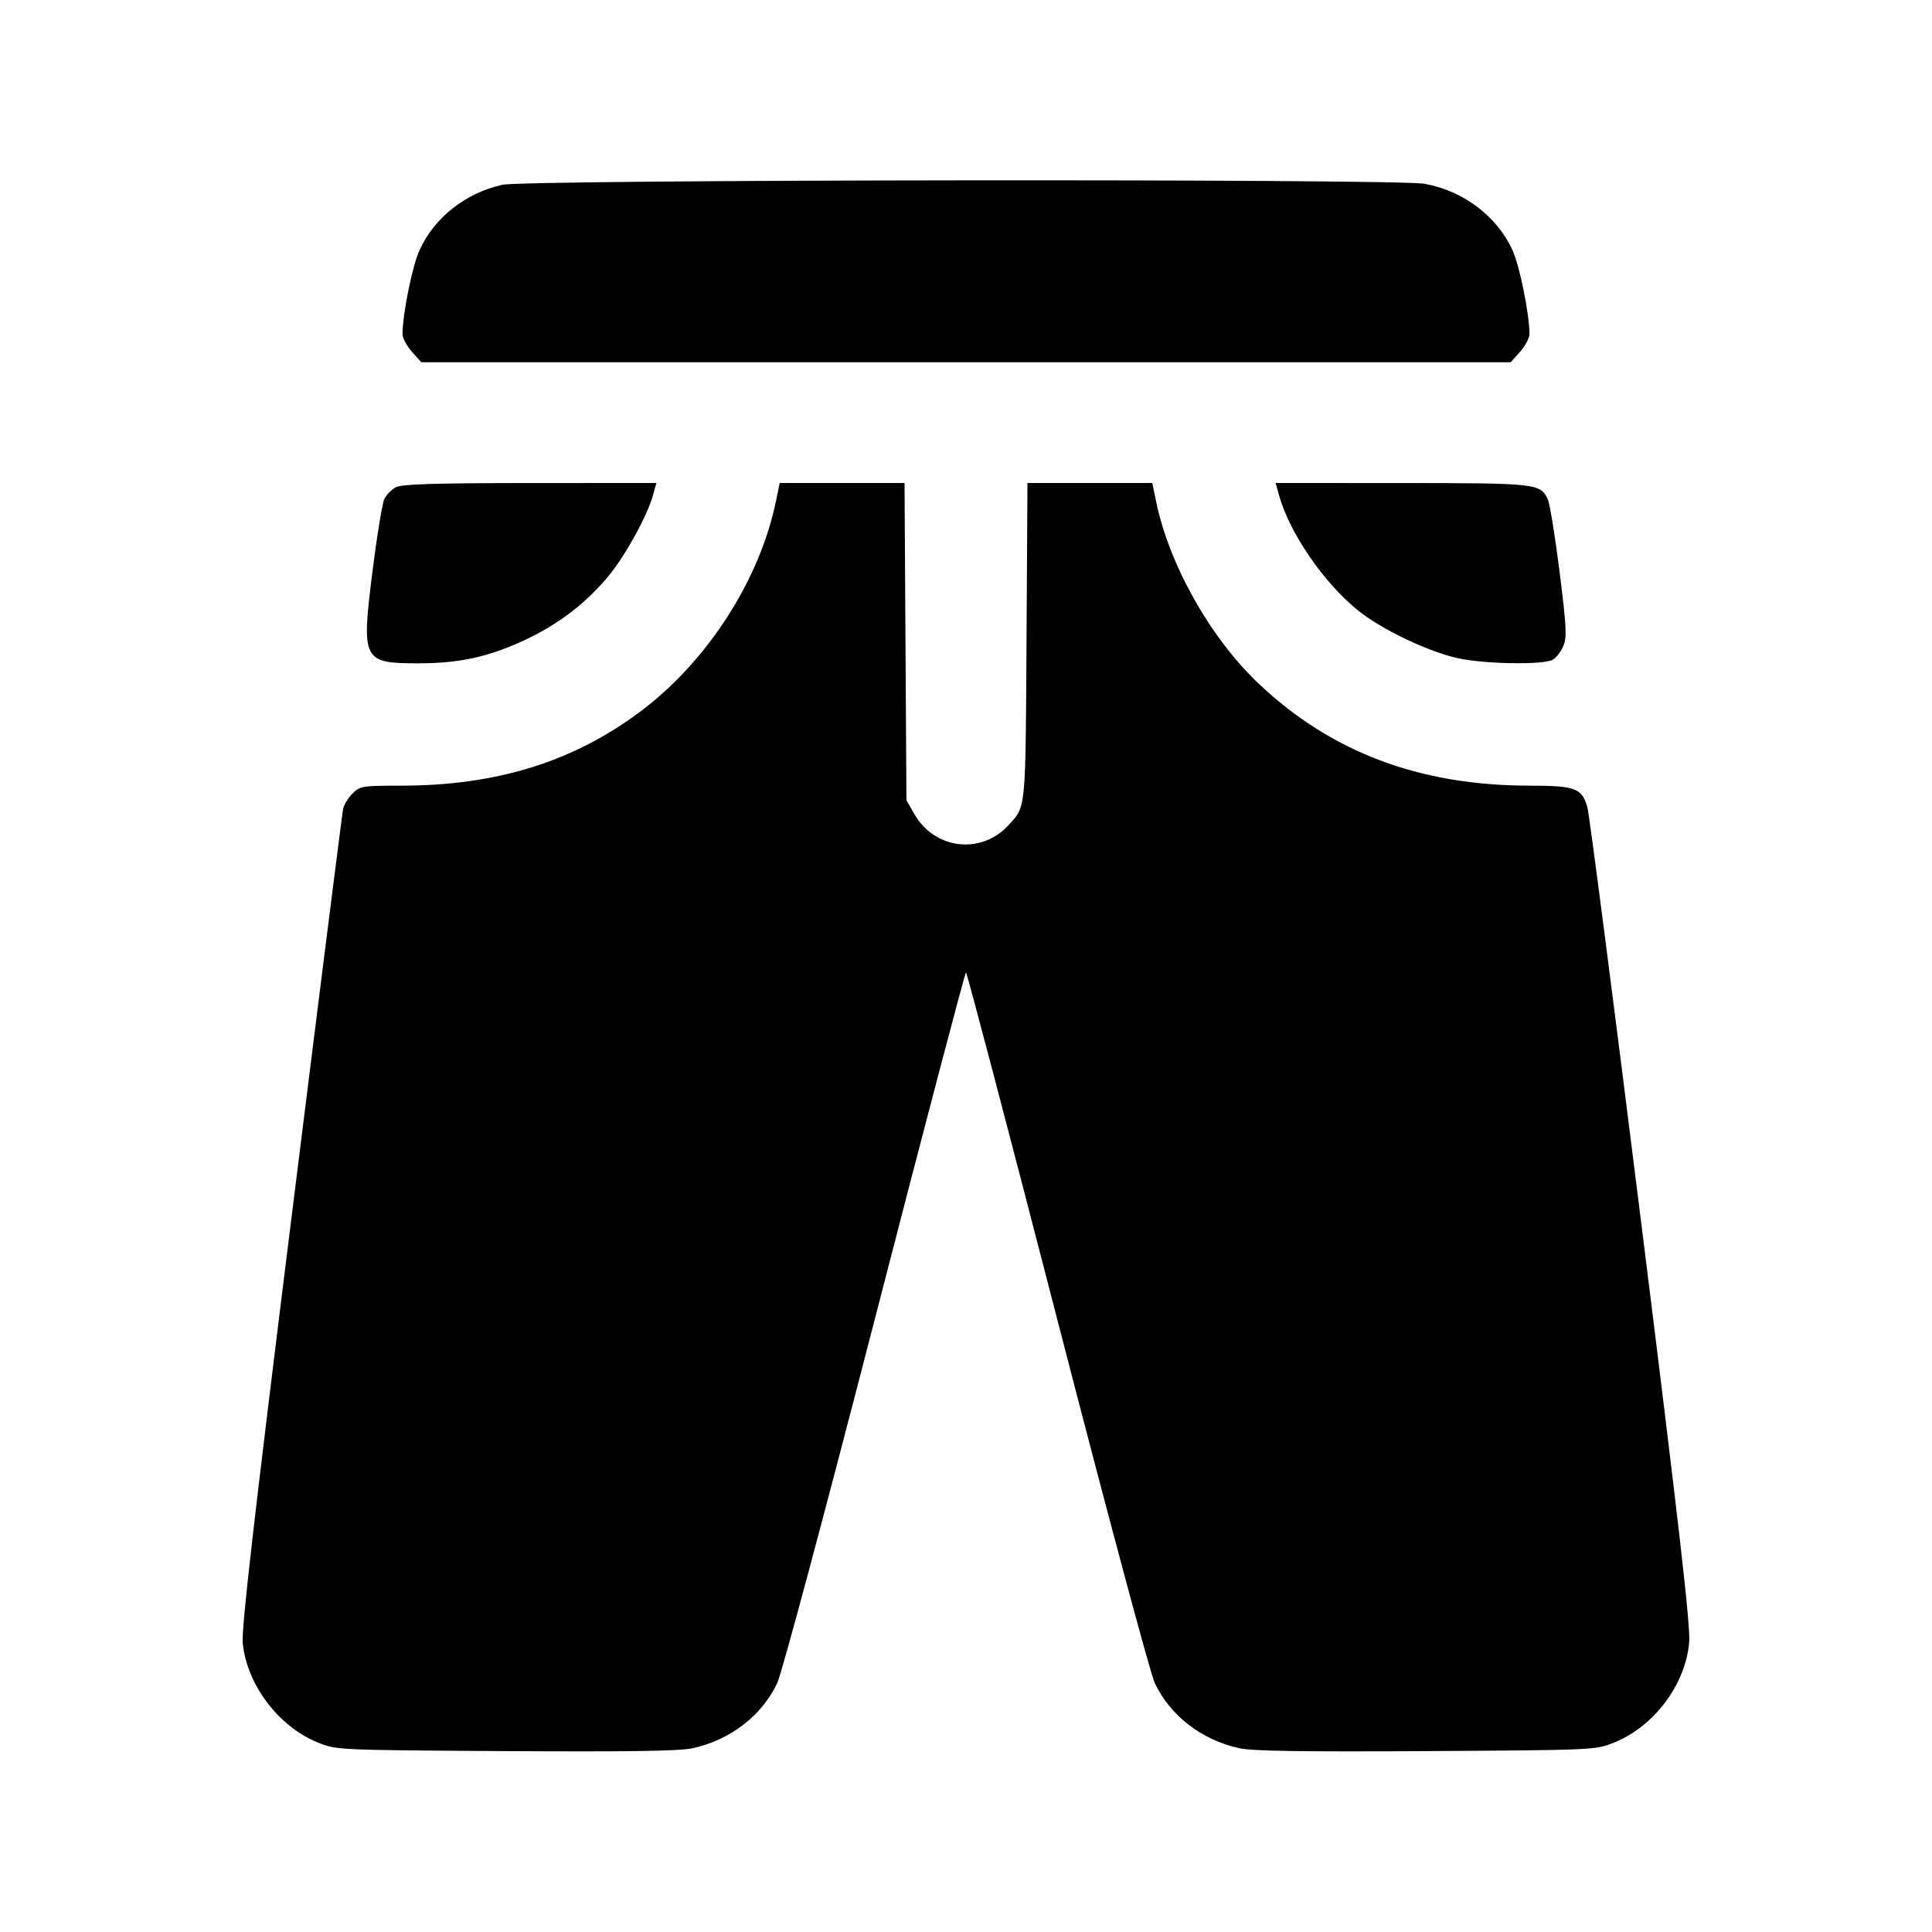 <svg fill="currentColor" viewBox="0 0 256 256" xmlns="http://www.w3.org/2000/svg"><path d="M66.560 24.487 C 61.690 25.569,57.570 28.818,55.595 33.132 C 54.640 35.219,53.345 41.599,53.336 44.260 C 53.335 44.784,53.894 45.840,54.578 46.607 L 55.823 48.000 128.000 48.000 L 200.177 48.000 201.422 46.607 C 202.106 45.840,202.665 44.784,202.664 44.260 C 202.655 41.599,201.360 35.219,200.405 33.132 C 198.357 28.659,193.923 25.303,188.811 24.358 C 185.029 23.659,69.738 23.780,66.560 24.487 M52.480 64.552 C 51.893 64.849,51.190 65.566,50.918 66.146 C 50.645 66.726,49.941 71.036,49.353 75.725 C 47.870 87.553,48.041 87.893,55.461 87.893 C 60.945 87.893,64.912 87.008,69.760 84.703 C 74.196 82.594,77.826 79.773,80.771 76.150 C 82.965 73.450,85.793 68.270,86.530 65.600 L 86.971 64.000 70.259 64.006 C 57.644 64.011,53.285 64.145,52.480 64.552 M102.807 66.453 C 100.660 76.842,93.751 87.580,84.948 94.209 C 76.046 100.913,65.828 104.098,53.207 104.104 C 48.006 104.107,47.699 104.155,46.718 105.137 C 46.152 105.703,45.589 106.615,45.469 107.163 C 45.348 107.711,42.248 132.256,38.579 161.707 C 33.589 201.773,31.974 215.881,32.166 217.748 C 32.733 223.264,36.929 228.801,42.135 230.903 C 44.574 231.888,44.699 231.894,66.987 232.031 C 83.188 232.130,90.036 232.027,91.733 231.660 C 96.747 230.573,100.910 227.379,102.985 223.026 C 103.576 221.787,109.303 200.427,115.907 174.827 C 122.430 149.541,127.871 128.853,127.998 128.853 C 128.125 128.853,133.568 149.541,140.093 174.827 C 146.656 200.257,152.431 221.795,153.017 223.026 C 155.087 227.377,159.252 230.573,164.267 231.660 C 165.964 232.027,172.812 232.130,189.013 232.031 C 211.301 231.894,211.426 231.888,213.865 230.903 C 219.198 228.750,223.339 223.219,223.826 217.600 C 224.010 215.478,222.508 202.354,217.430 161.707 C 213.779 132.491,210.590 107.874,210.344 107.002 C 209.615 104.427,208.768 104.107,202.678 104.104 C 188.054 104.097,176.300 99.652,166.681 90.489 C 160.325 84.436,154.905 74.778,153.191 66.453 L 152.686 64.000 144.415 64.000 L 136.144 64.000 136.019 85.013 C 135.884 107.596,135.961 106.822,133.601 109.371 C 129.982 113.282,123.839 112.546,121.169 107.882 L 120.107 106.027 119.981 85.013 L 119.856 64.000 111.585 64.000 L 103.314 64.000 102.807 66.453 M169.470 65.600 C 170.849 70.597,175.412 77.248,179.977 80.914 C 183.075 83.403,189.210 86.336,193.151 87.211 C 196.648 87.988,204.423 88.125,205.718 87.432 C 206.191 87.179,206.835 86.359,207.147 85.611 C 207.639 84.434,207.571 83.095,206.647 75.725 C 206.059 71.036,205.355 66.726,205.082 66.146 C 204.105 64.067,203.615 64.013,185.741 64.006 L 169.029 64.000 169.470 65.600 " stroke="none" fill-rule="evenodd"></path></svg>